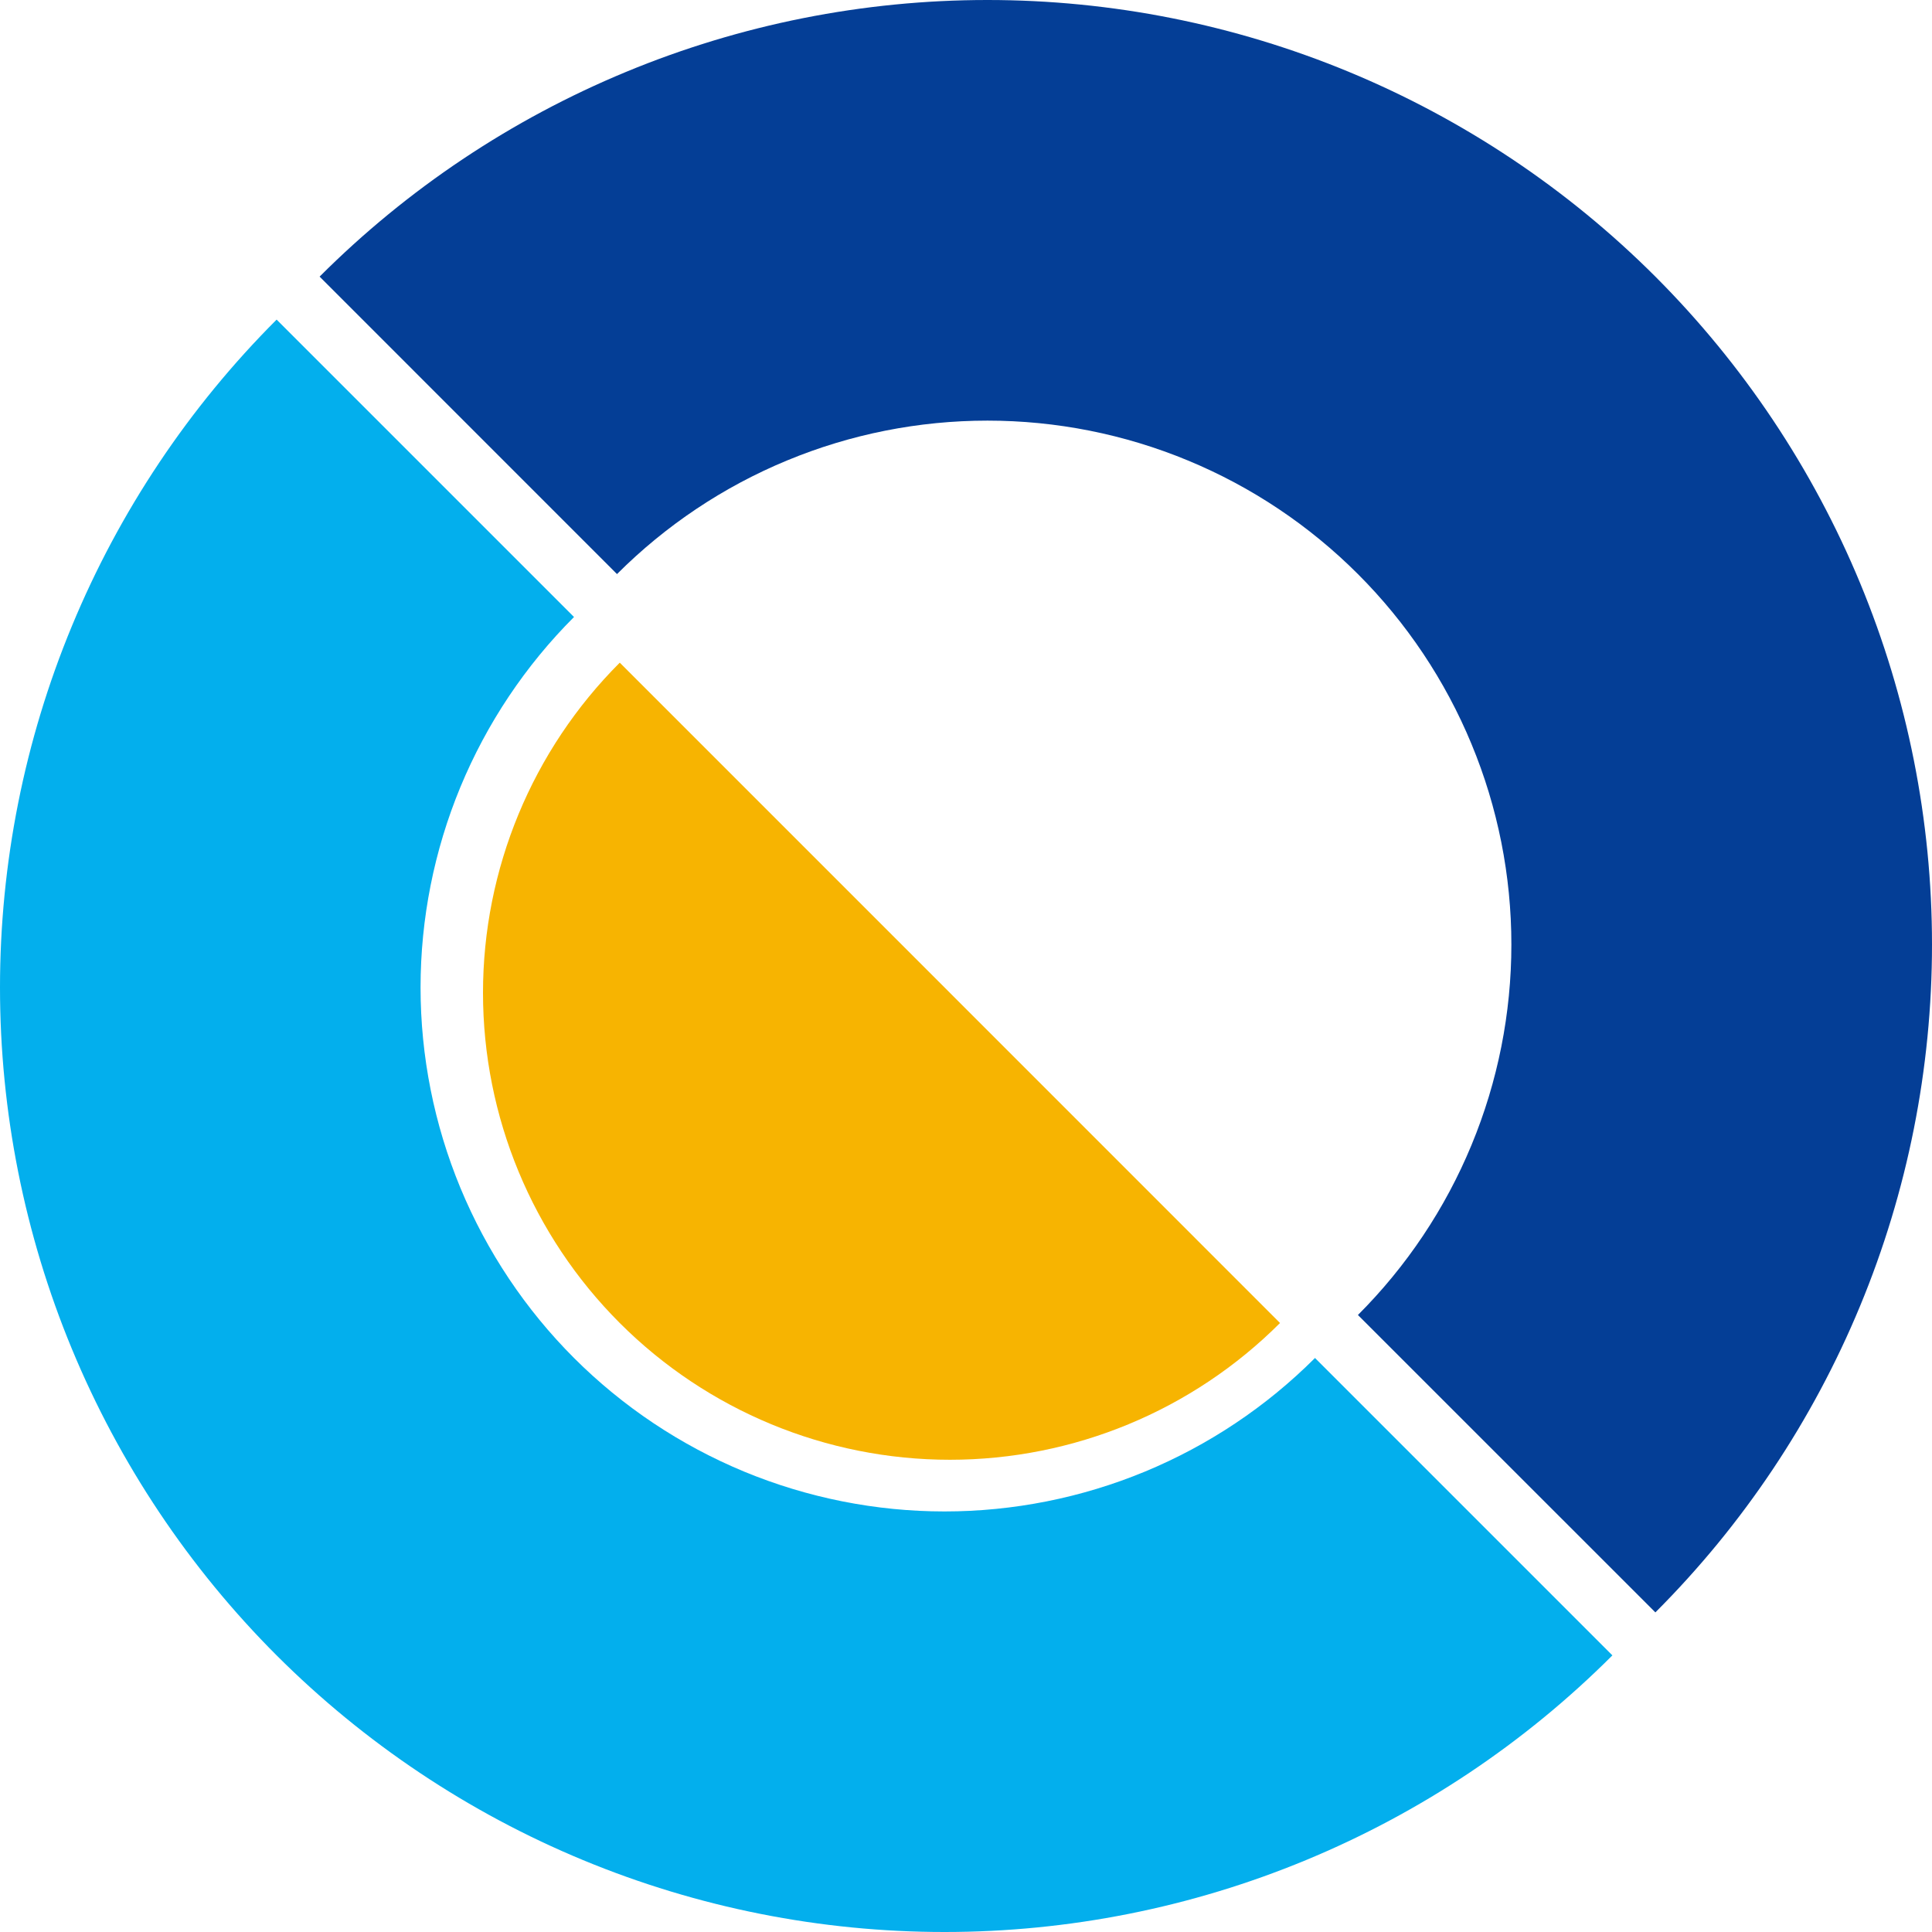 <svg width="28" height="28" viewBox="0 0 28 28" fill="none" xmlns="http://www.w3.org/2000/svg">
<path d="M4.009 4.632C2.738 5.903 1.73 7.412 1.042 9.073C0.354 10.733 -1.64289e-07 12.514 0 14.311C1.64289e-07 16.109 0.354 17.889 1.042 19.55C1.73 21.21 2.738 22.72 4.009 23.991C5.281 25.262 6.79 26.27 8.45 26.958C10.111 27.646 11.891 28 13.689 28C15.486 28 17.267 27.646 18.927 26.958C20.588 26.27 22.097 25.262 23.368 23.991L19.058 19.681C18.353 20.386 17.516 20.945 16.595 21.327C15.674 21.708 14.686 21.905 13.689 21.905C12.692 21.905 11.704 21.708 10.783 21.327C9.862 20.945 9.024 20.386 8.319 19.681C7.614 18.976 7.055 18.138 6.673 17.217C6.292 16.296 6.095 15.308 6.095 14.311C6.095 13.314 6.292 12.326 6.673 11.405C7.055 10.484 7.614 9.647 8.319 8.942L4.009 4.632Z" fill="#03AFED"/>
<path d="M23.991 23.368C25.262 22.097 26.27 20.588 26.958 18.927C27.646 17.267 28 15.486 28 13.689C28 11.891 27.646 10.111 26.958 8.45C26.27 6.79 25.262 5.281 23.991 4.009C22.72 2.738 21.21 1.73 19.55 1.042C17.889 0.354 16.109 1.78344e-09 14.311 0C12.513 -1.78344e-09 10.733 0.354 9.073 1.042C7.412 1.73 5.903 2.738 4.632 4.009L8.942 8.32C9.647 7.615 10.484 7.055 11.405 6.674C12.326 6.292 13.314 6.096 14.311 6.096C15.308 6.096 16.296 6.292 17.217 6.674C18.138 7.055 18.975 7.615 19.68 8.32C20.385 9.025 20.945 9.862 21.326 10.783C21.708 11.704 21.904 12.692 21.904 13.689C21.904 14.686 21.708 15.673 21.326 16.595C20.945 17.516 20.385 18.353 19.68 19.058L23.991 23.368Z" fill="#043E96"/>
<path d="M8.982 9.604C7.713 10.873 7 12.594 7 14.389C7 16.183 7.713 17.905 8.982 19.174C10.251 20.443 11.972 21.156 13.767 21.156C15.561 21.156 17.282 20.443 18.551 19.174L13.767 14.389L8.982 9.604Z" fill="#F7B401"/>
</svg>
